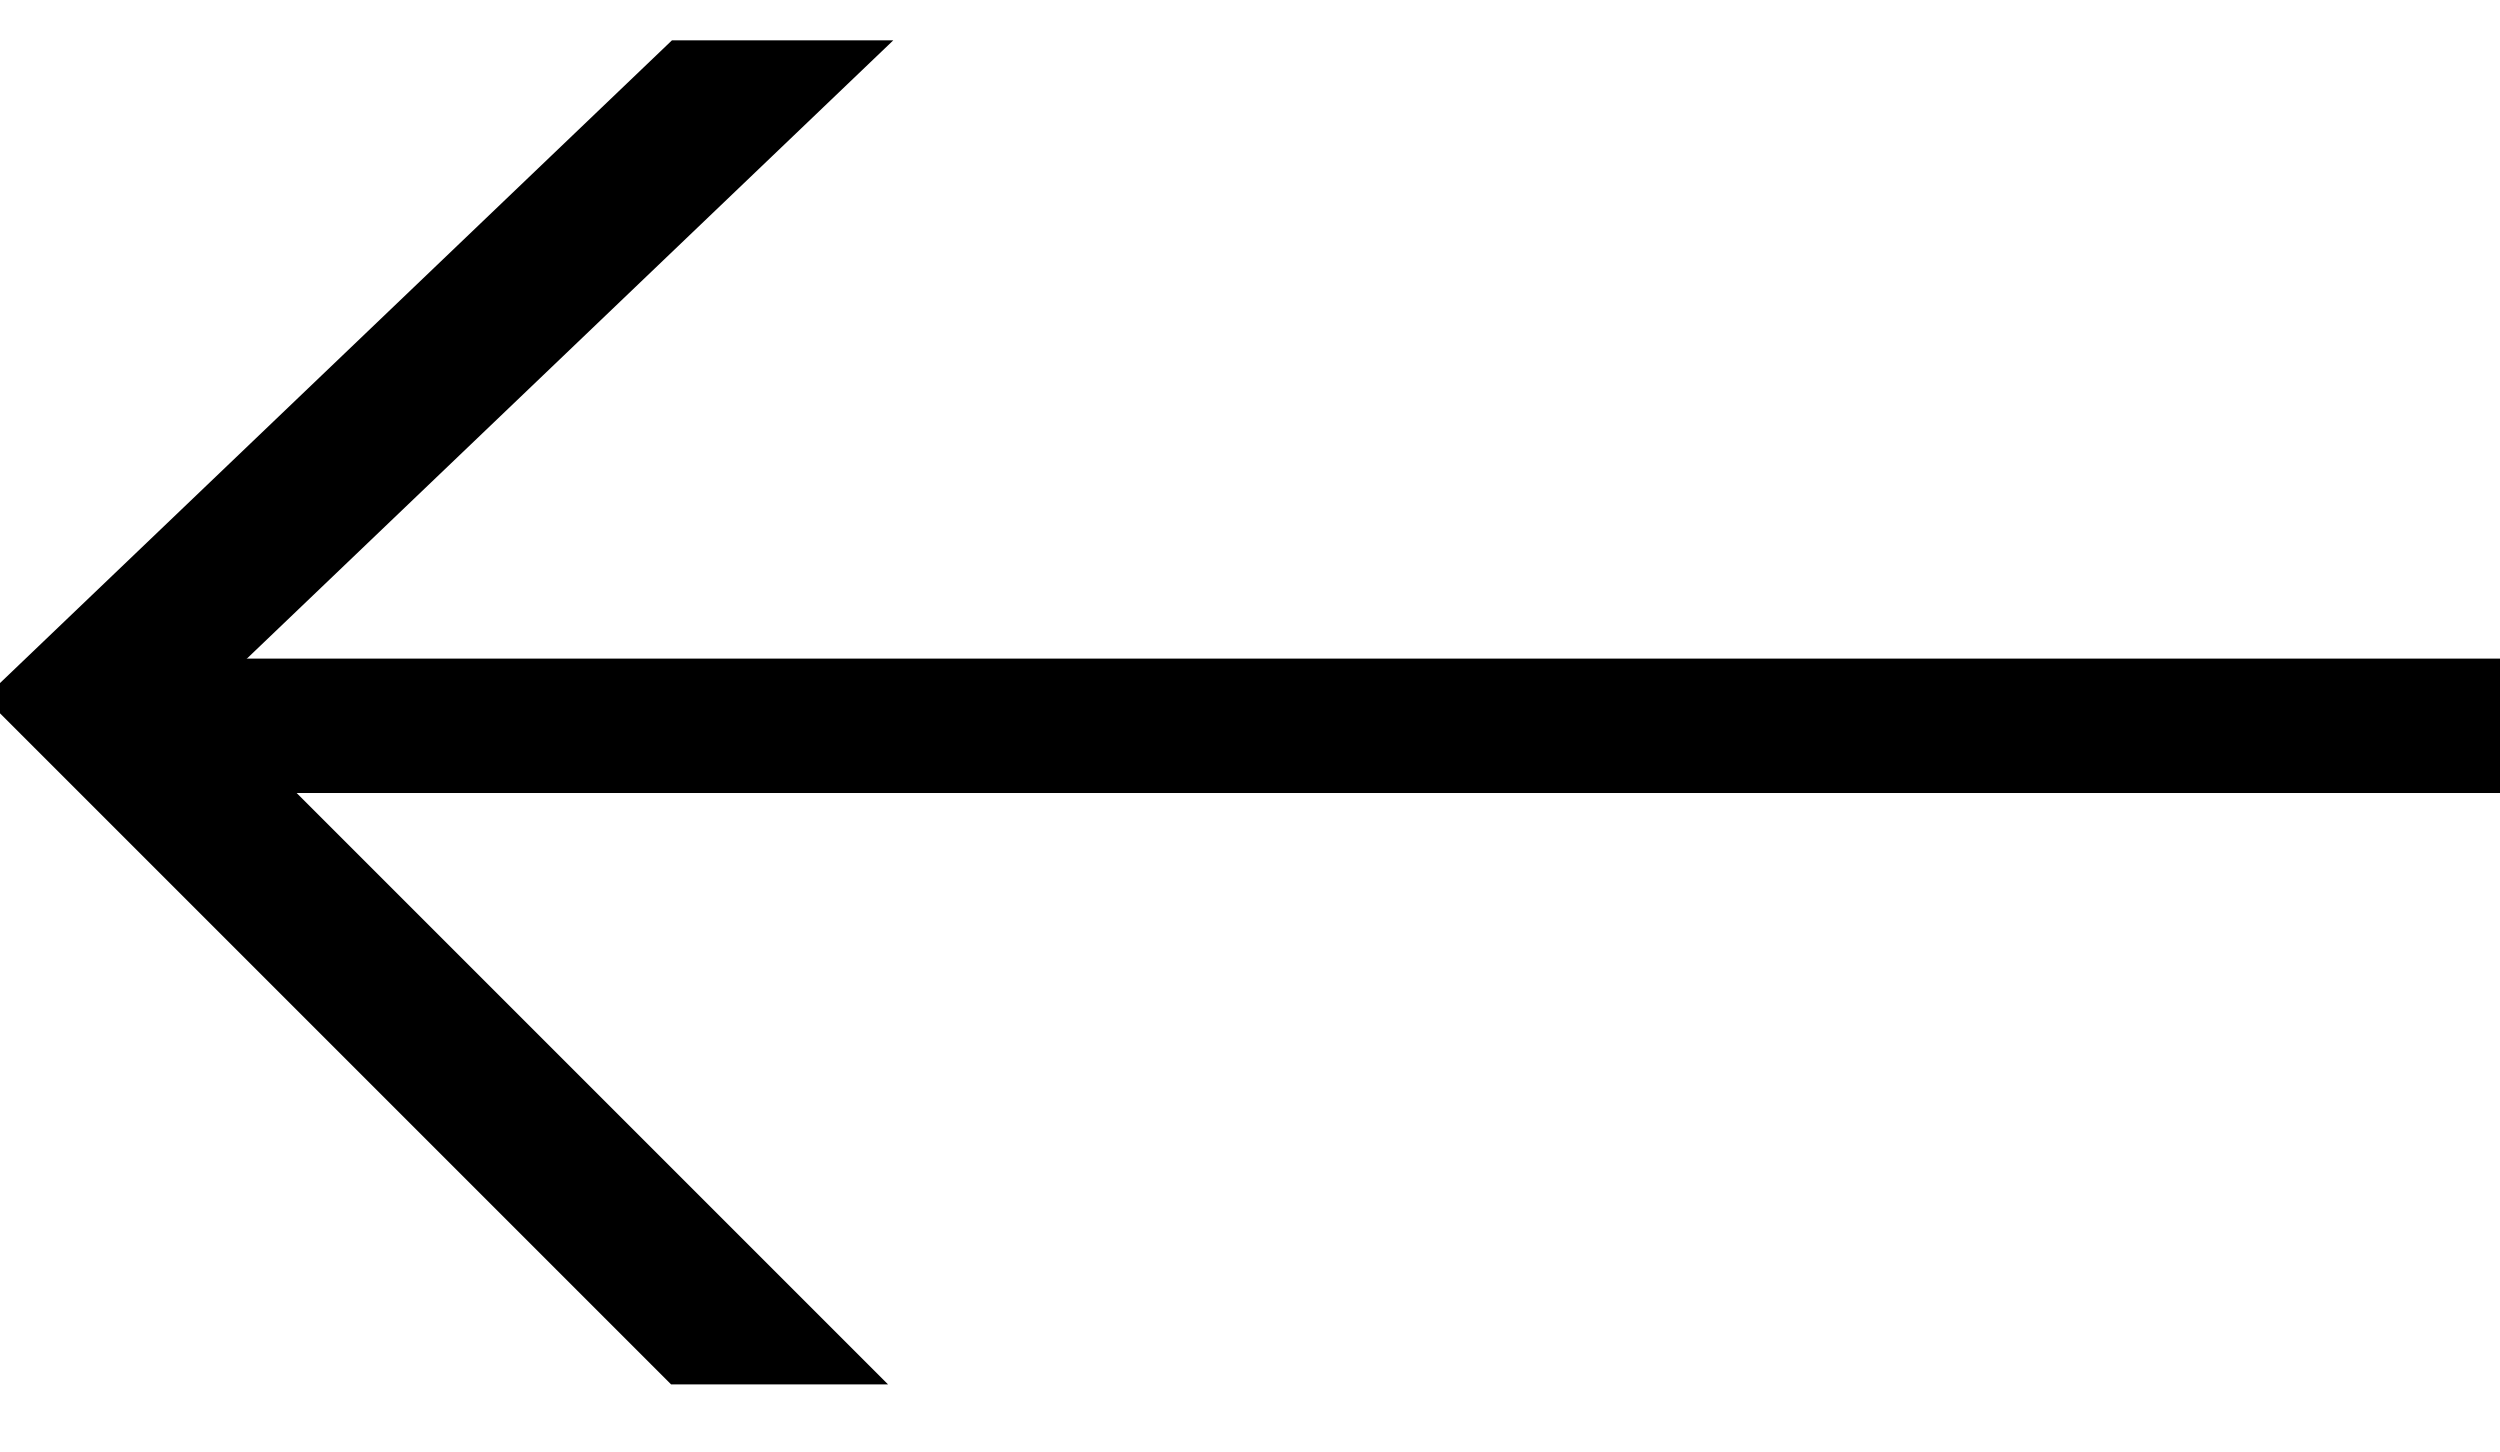 <?xml version="1.0" encoding="utf-8"?>
<!-- Generator: Adobe Illustrator 19.0.0, SVG Export Plug-In . SVG Version: 6.00 Build 0)  -->
<svg version="1.1" id="Ebene_1" xmlns="http://www.w3.org/2000/svg" xmlns:xlink="http://www.w3.org/1999/xlink" x="0px" y="0px"
	 viewBox="0 0 9.3 5.4" style="enable-background:new 0 0 9.3 5.4;" xml:space="preserve">
<style type="text/css">
	.st0{fill:none;stroke:#000000;stroke-width:0.5;stroke-miterlimit:10;}
</style>
<g id="XMLID_110_">
	<g id="XMLID_113_">
		<polygon id="XMLID_118_" class="st0" points="2.6,0.4 0.3,2.6 2.6,4.9 2.7,4.9 0.4,2.6 2.7,0.4 		"/>
	</g>
	<line id="XMLID_112_" class="st0" x1="0.5" y1="2.7" x2="9.3" y2="2.7"/>
</g>
</svg>
